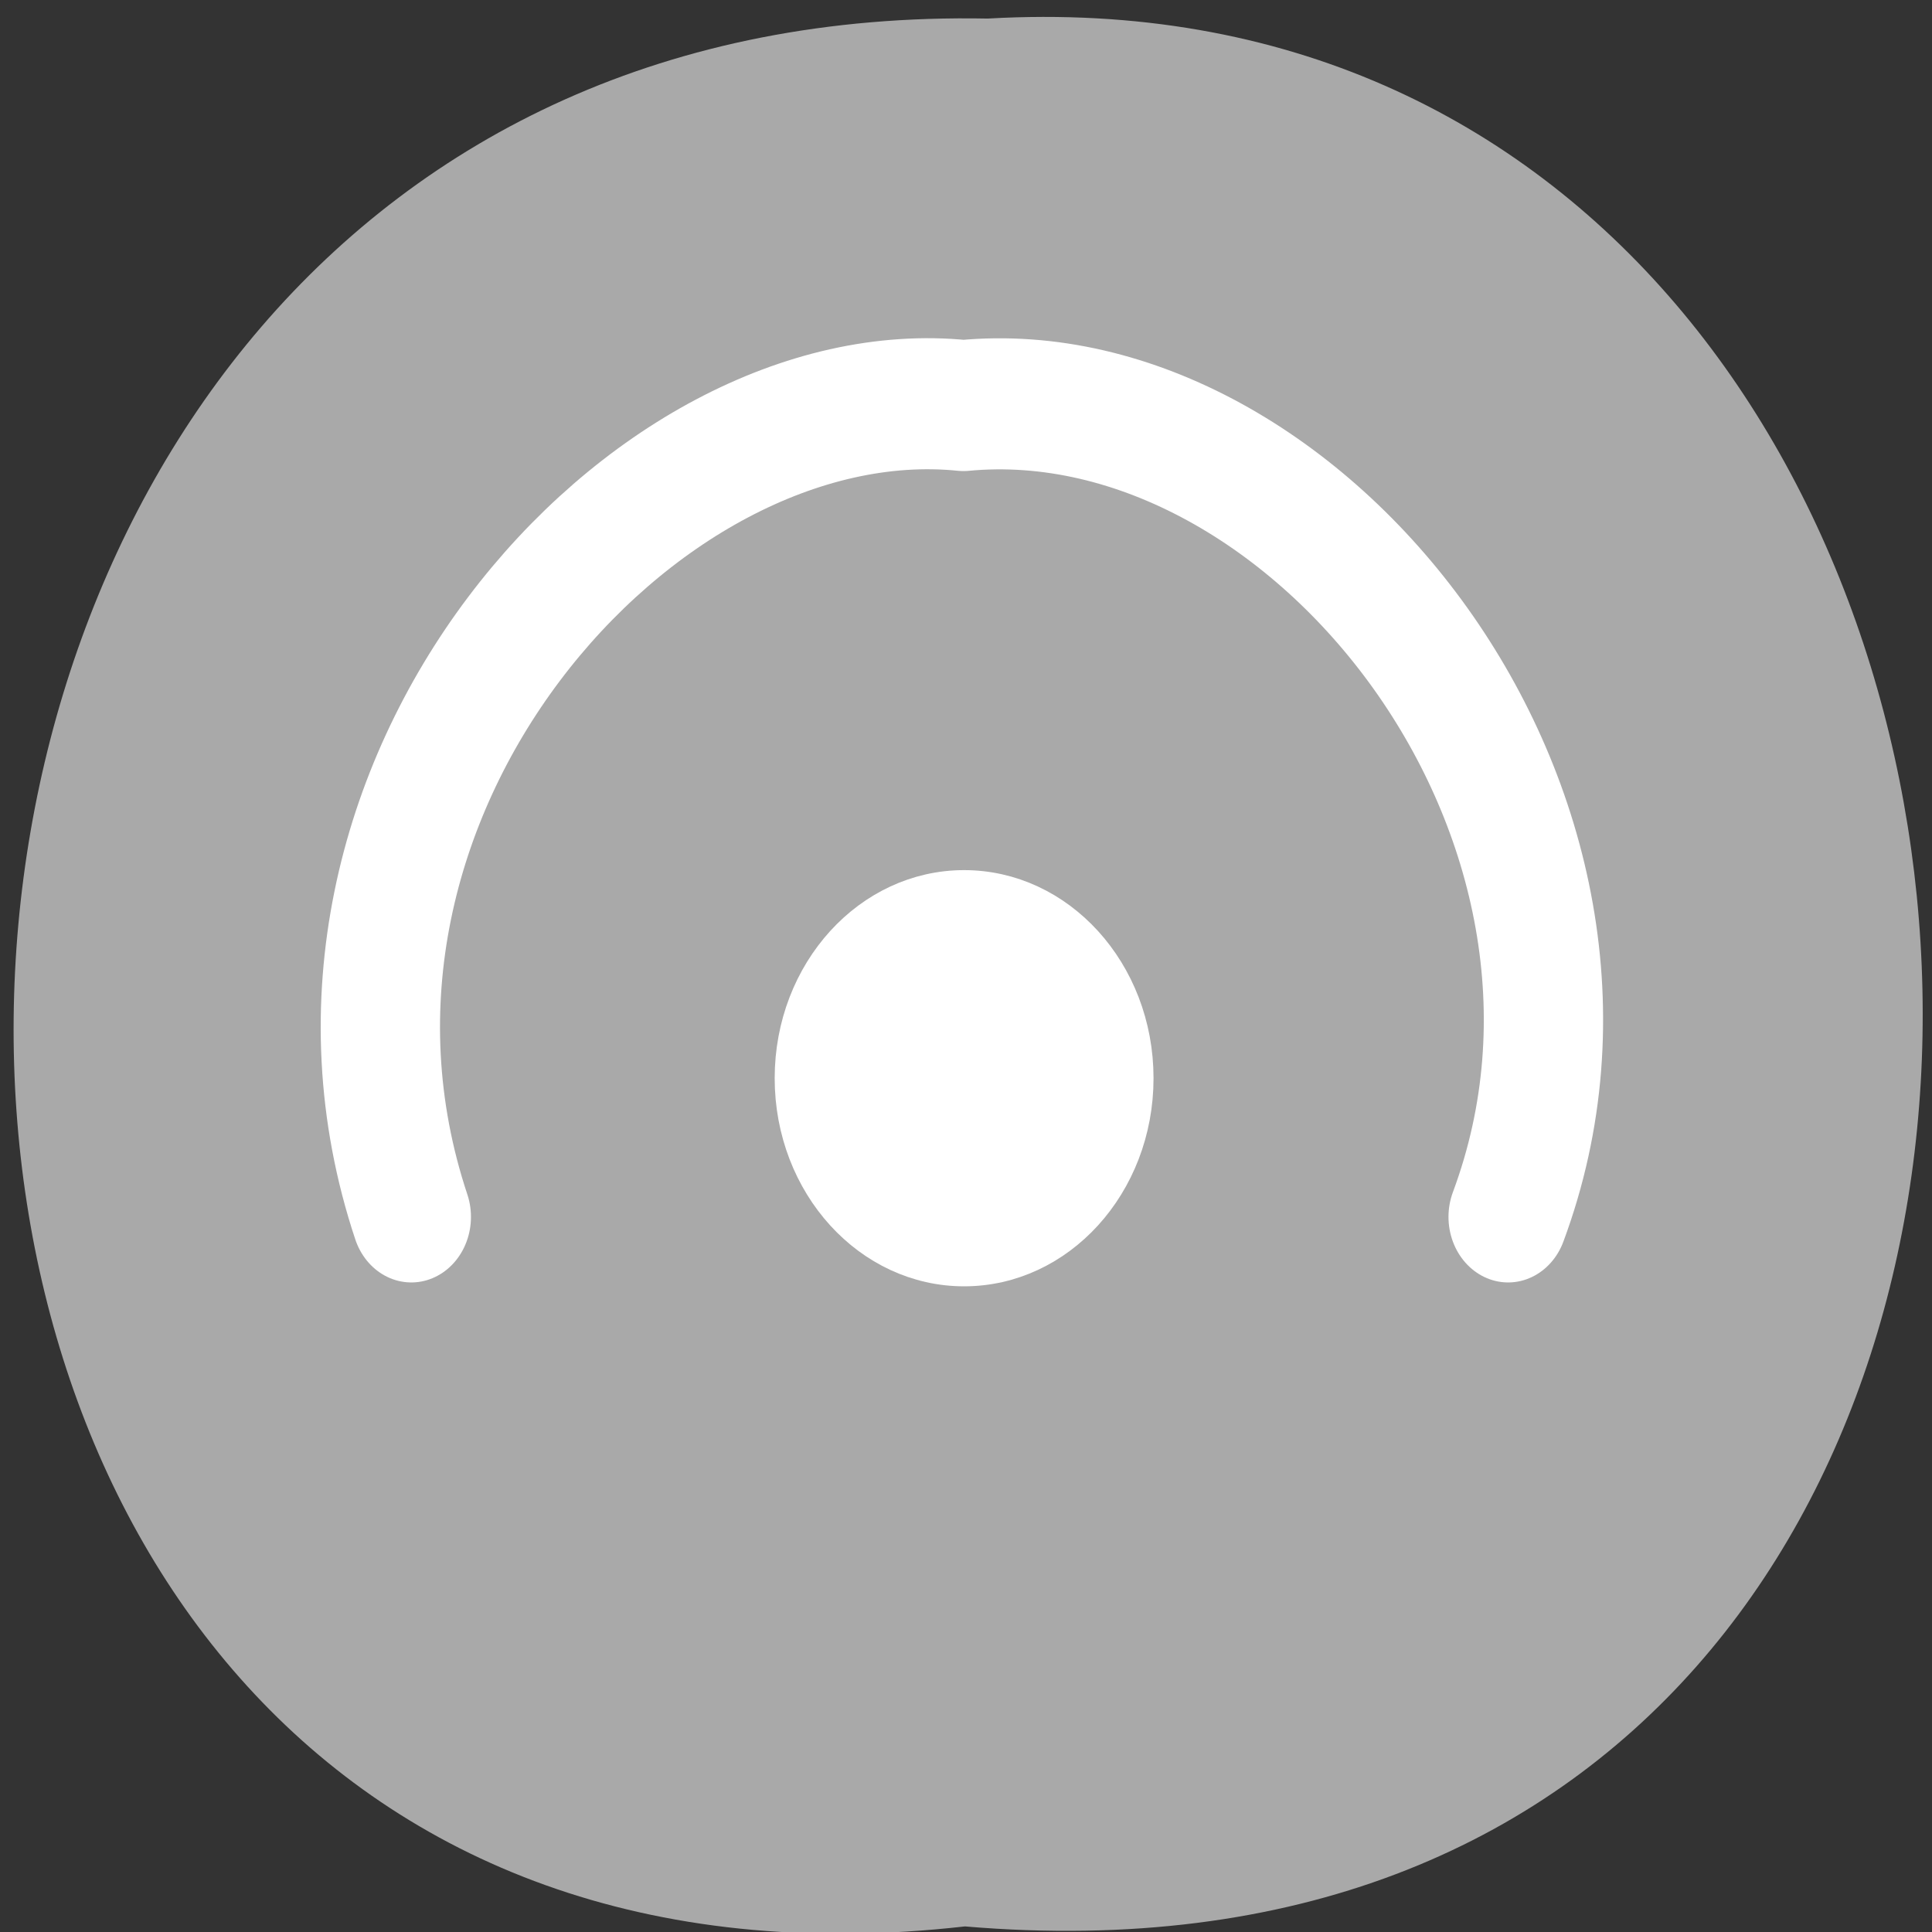 <svg xmlns="http://www.w3.org/2000/svg" xmlns:xlink="http://www.w3.org/1999/xlink" viewBox="0 0 256 256"><rect x="0" y="0" width="256" height="256" fill="#333333" stroke="none"/><defs><path id="0" d="m 245.46 129.52 l -97.89 -96.9 c -5.556 -5.502 -16.222 -11.873 -23.7 -14.16 l -39.518 -12.08 c -7.479 -2.286 -18.1 0.391 -23.599 5.948 l -13.441 13.578 c -5.5 5.559 -14.502 14.653 -20 20.21 l -13.44 13.579 c -5.5 5.558 -8.07 16.206 -5.706 23.658 l 12.483 39.39 c 2.363 7.456 8.843 18.06 14.399 23.556 l 97.89 96.9 c 5.558 5.502 14.605 5.455 20.1 -0.101 l 36.26 -36.63 c 5.504 -5.559 14.503 -14.651 20 -20.21 l 36.26 -36.629 c 5.502 -5.56 5.455 -14.606 -0.101 -20.11 z m -178.09 -50.74 c -7.198 0 -13.03 -5.835 -13.03 -13.03 0 -7.197 5.835 -13.03 13.03 -13.03 7.197 0 13.03 5.835 13.03 13.03 -0.001 7.198 -5.836 13.03 -13.03 13.03 z"/><use id="1" xlink:href="#0"/><path id="2" d="m 153.54 78.21 c 0 12.274 -9.95 22.22 -22.22 22.22 -12.274 0 -22.22 -9.95 -22.22 -22.22 0 -12.274 9.95 -22.22 22.22 -22.22 12.274 0 22.22 9.95 22.22 22.22 z" style="fill:#fff;color:#000"/><clipPath style="clip-path:url(#3)"><use xlink:href="#0"/></clipPath><clipPath style="clip-path:url(#3)"><use xlink:href="#0"/></clipPath><clipPath id="3"><use xlink:href="#1"/></clipPath></defs><use transform="translate(15.781 13.13)" xlink:href="#2"/><use transform="translate(18.424 91.18)" xlink:href="#2"/><use transform="translate(-66.794 48.49)" xlink:href="#2"/><path d="m 127.86 255.26 c -169.75 19.233 -167.39 -256.06 3.02 -252.8 158.49 -9.07 172.79 267.8 -3.02 252.8 z" style="fill:#a9a9a9;color:#000"/><g transform="matrix(3.885 0 0 4.268 10.01 -67.68)" style="stroke:#fff"><ellipse cx="46.825" cy="47.02" transform="matrix(1.211 0 0 1.211 -26.399 -7.609)" ry="4.835" rx="4.835" style="fill:#fff;fill-rule:evenodd"/><path transform="translate(0 -2.29)" d="m 11.452 55.928 c -4.835 -13.233 7.889 -26.21 18.832 -25.19 11.706 -1.018 23.667 12.724 18.577 25.19" style="fill:none;stroke-linecap:round;stroke-linejoin:round;stroke-width:4.069"/></g></svg>